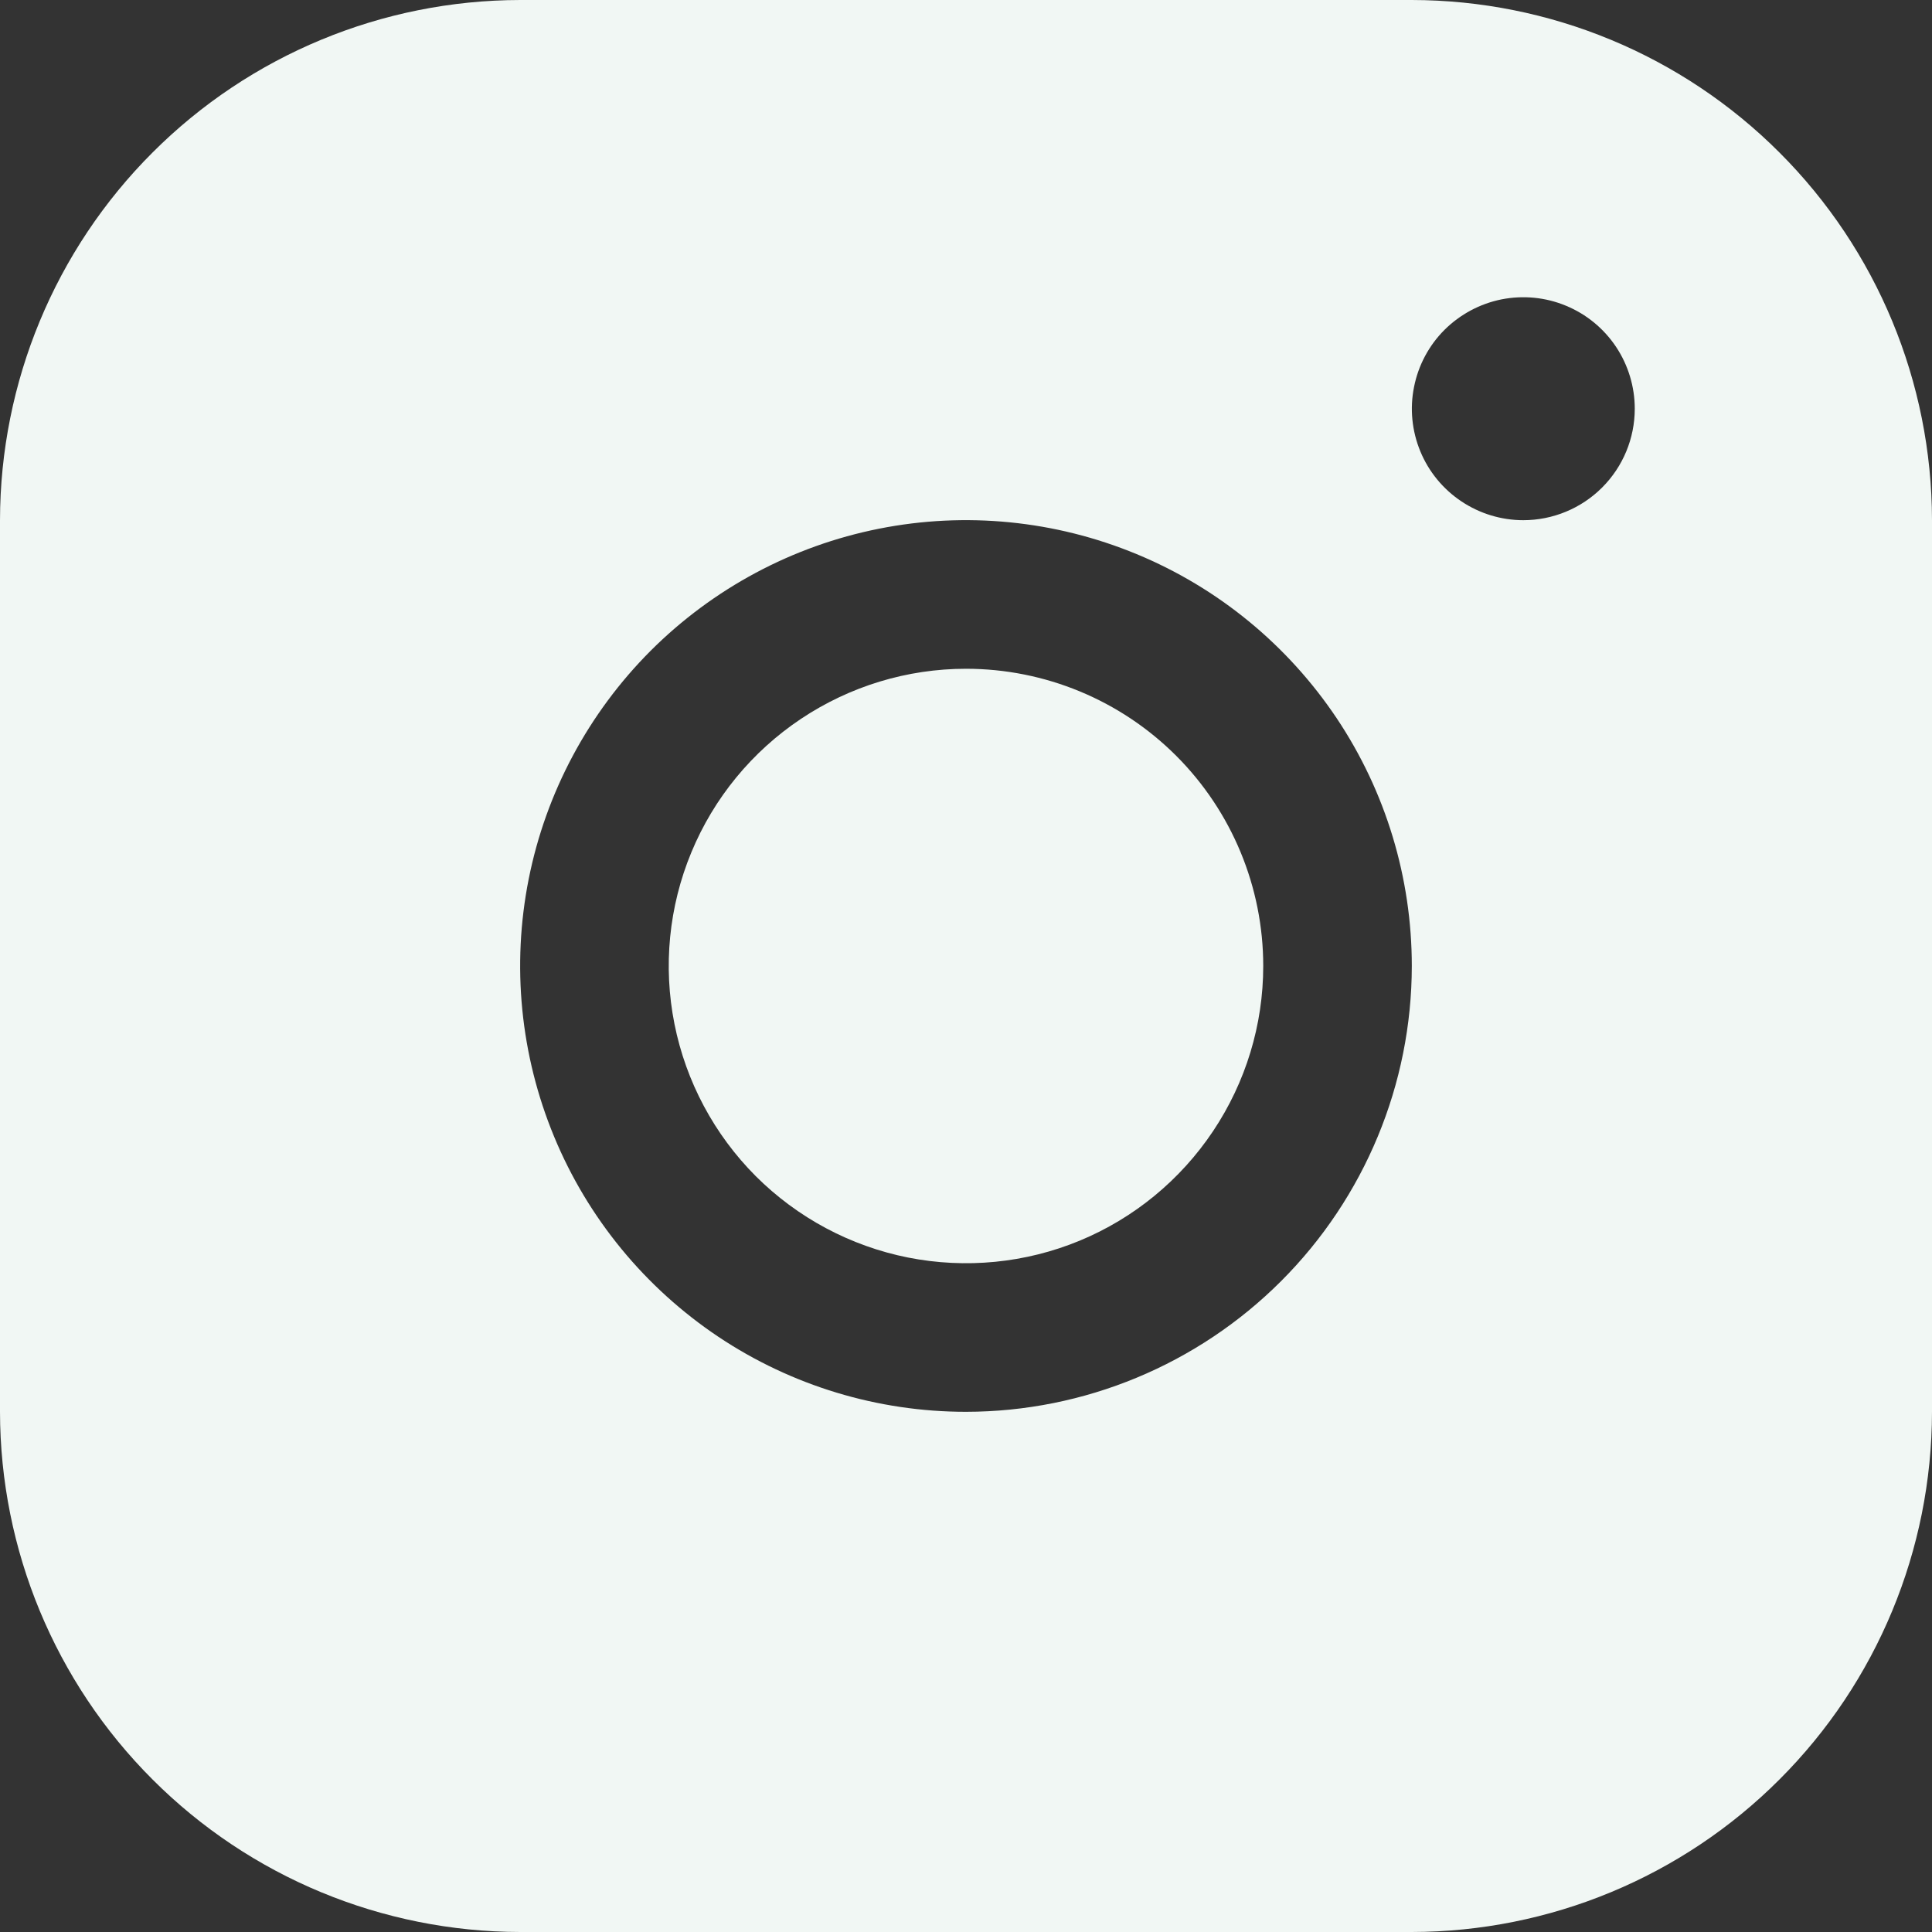 <svg width="20" height="20" viewBox="0 0 20 20" fill="none" xmlns="http://www.w3.org/2000/svg">
<rect x="0" y="0" width="20" height="20" fill="#333333" stroke="none"/>
<path d="M14.615 0H5.385C3.957 0.002 2.588 0.569 1.579 1.579C0.569 2.588 0.002 3.957 0 5.385V14.615C0.002 16.043 0.569 17.412 1.579 18.421C2.588 19.431 3.957 19.998 5.385 20H14.615C16.043 19.998 17.412 19.431 18.421 18.421C19.431 17.412 19.998 16.043 20 14.615V5.385C19.998 3.957 19.431 2.588 18.421 1.579C17.412 0.569 16.043 0.002 14.615 0ZM10 14.615C9.087 14.615 8.195 14.345 7.436 13.838C6.677 13.33 6.085 12.61 5.736 11.766C5.387 10.923 5.295 9.995 5.473 9.1C5.651 8.204 6.091 7.382 6.736 6.736C7.382 6.091 8.204 5.651 9.1 5.473C9.995 5.295 10.923 5.387 11.766 5.736C12.61 6.085 13.33 6.677 13.838 7.436C14.345 8.195 14.615 9.087 14.615 10C14.614 11.224 14.127 12.397 13.262 13.262C12.397 14.127 11.224 14.614 10 14.615ZM15.769 5.385C15.541 5.385 15.318 5.317 15.128 5.19C14.938 5.063 14.79 4.883 14.703 4.672C14.616 4.461 14.593 4.229 14.638 4.006C14.682 3.782 14.792 3.576 14.953 3.415C15.115 3.254 15.32 3.144 15.544 3.099C15.768 3.055 16 3.077 16.211 3.165C16.422 3.252 16.602 3.4 16.729 3.59C16.855 3.779 16.923 4.003 16.923 4.231C16.923 4.537 16.802 4.83 16.585 5.047C16.369 5.263 16.075 5.385 15.769 5.385ZM13.077 10C13.077 10.609 12.896 11.203 12.558 11.709C12.22 12.215 11.74 12.61 11.178 12.843C10.615 13.076 9.997 13.136 9.4 13.018C8.803 12.899 8.255 12.606 7.824 12.176C7.394 11.745 7.101 11.197 6.982 10.6C6.863 10.003 6.924 9.385 7.157 8.823C7.39 8.26 7.785 7.78 8.291 7.442C8.797 7.104 9.391 6.923 10 6.923C10.816 6.923 11.599 7.247 12.176 7.824C12.753 8.401 13.077 9.184 13.077 10Z" fill="#F1F7F4"/>
</svg>
